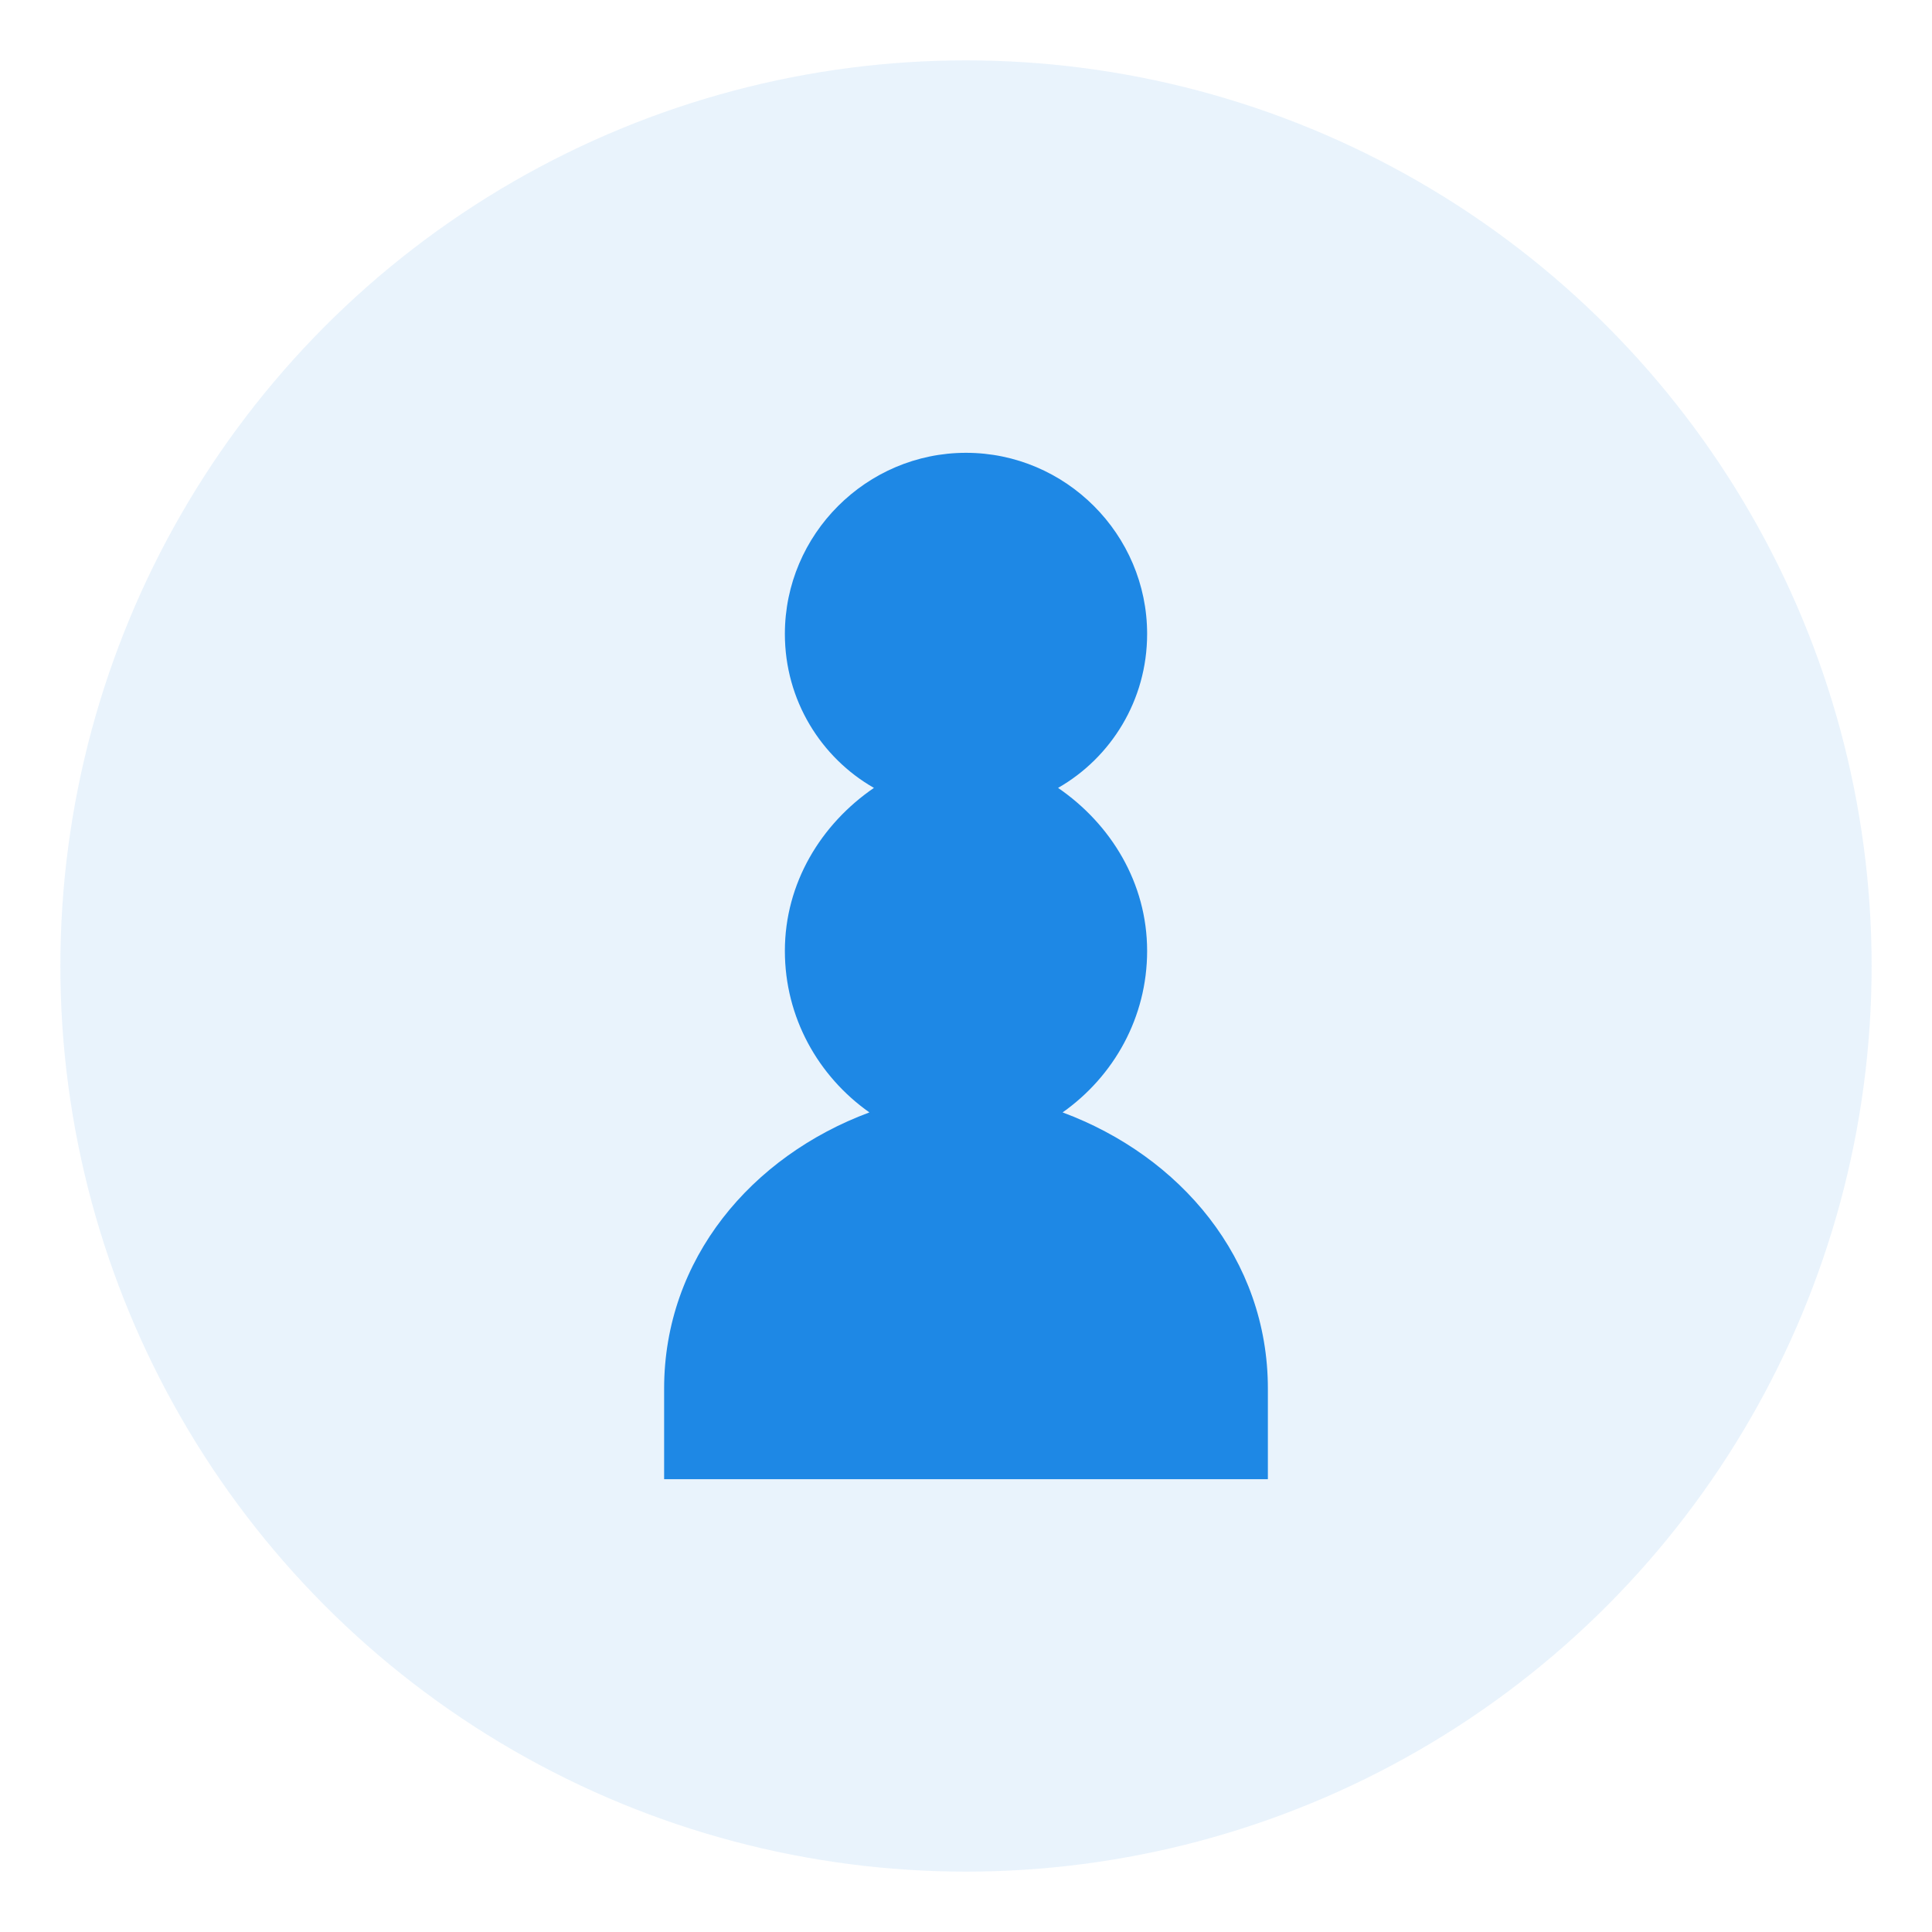 <?xml version="1.0" encoding="UTF-8"?>
<svg width="128" height="128" viewBox="0 0 128 128" xmlns="http://www.w3.org/2000/svg">
  <circle cx="64" cy="64" r="60" fill="#1E88E5" opacity="0.1"/>
  <path d="M64 30c-6.6 0-12 5.4-12 12 0 4.4 2.4 8.2 5.9 10.2-3.5 2.4-5.9 6.3-5.9 10.8 0 4.4 2.2 8.3 5.6 10.7-7.8 2.9-13.6 9.7-13.6 18.3v6h40v-6c0-8.6-5.8-15.4-13.6-18.3 3.4-2.4 5.6-6.3 5.6-10.7 0-4.5-2.4-8.4-5.9-10.8 3.5-2 5.9-5.8 5.9-10.2 0-6.6-5.4-12-12-12z" fill="#1E88E5"/>
</svg>
